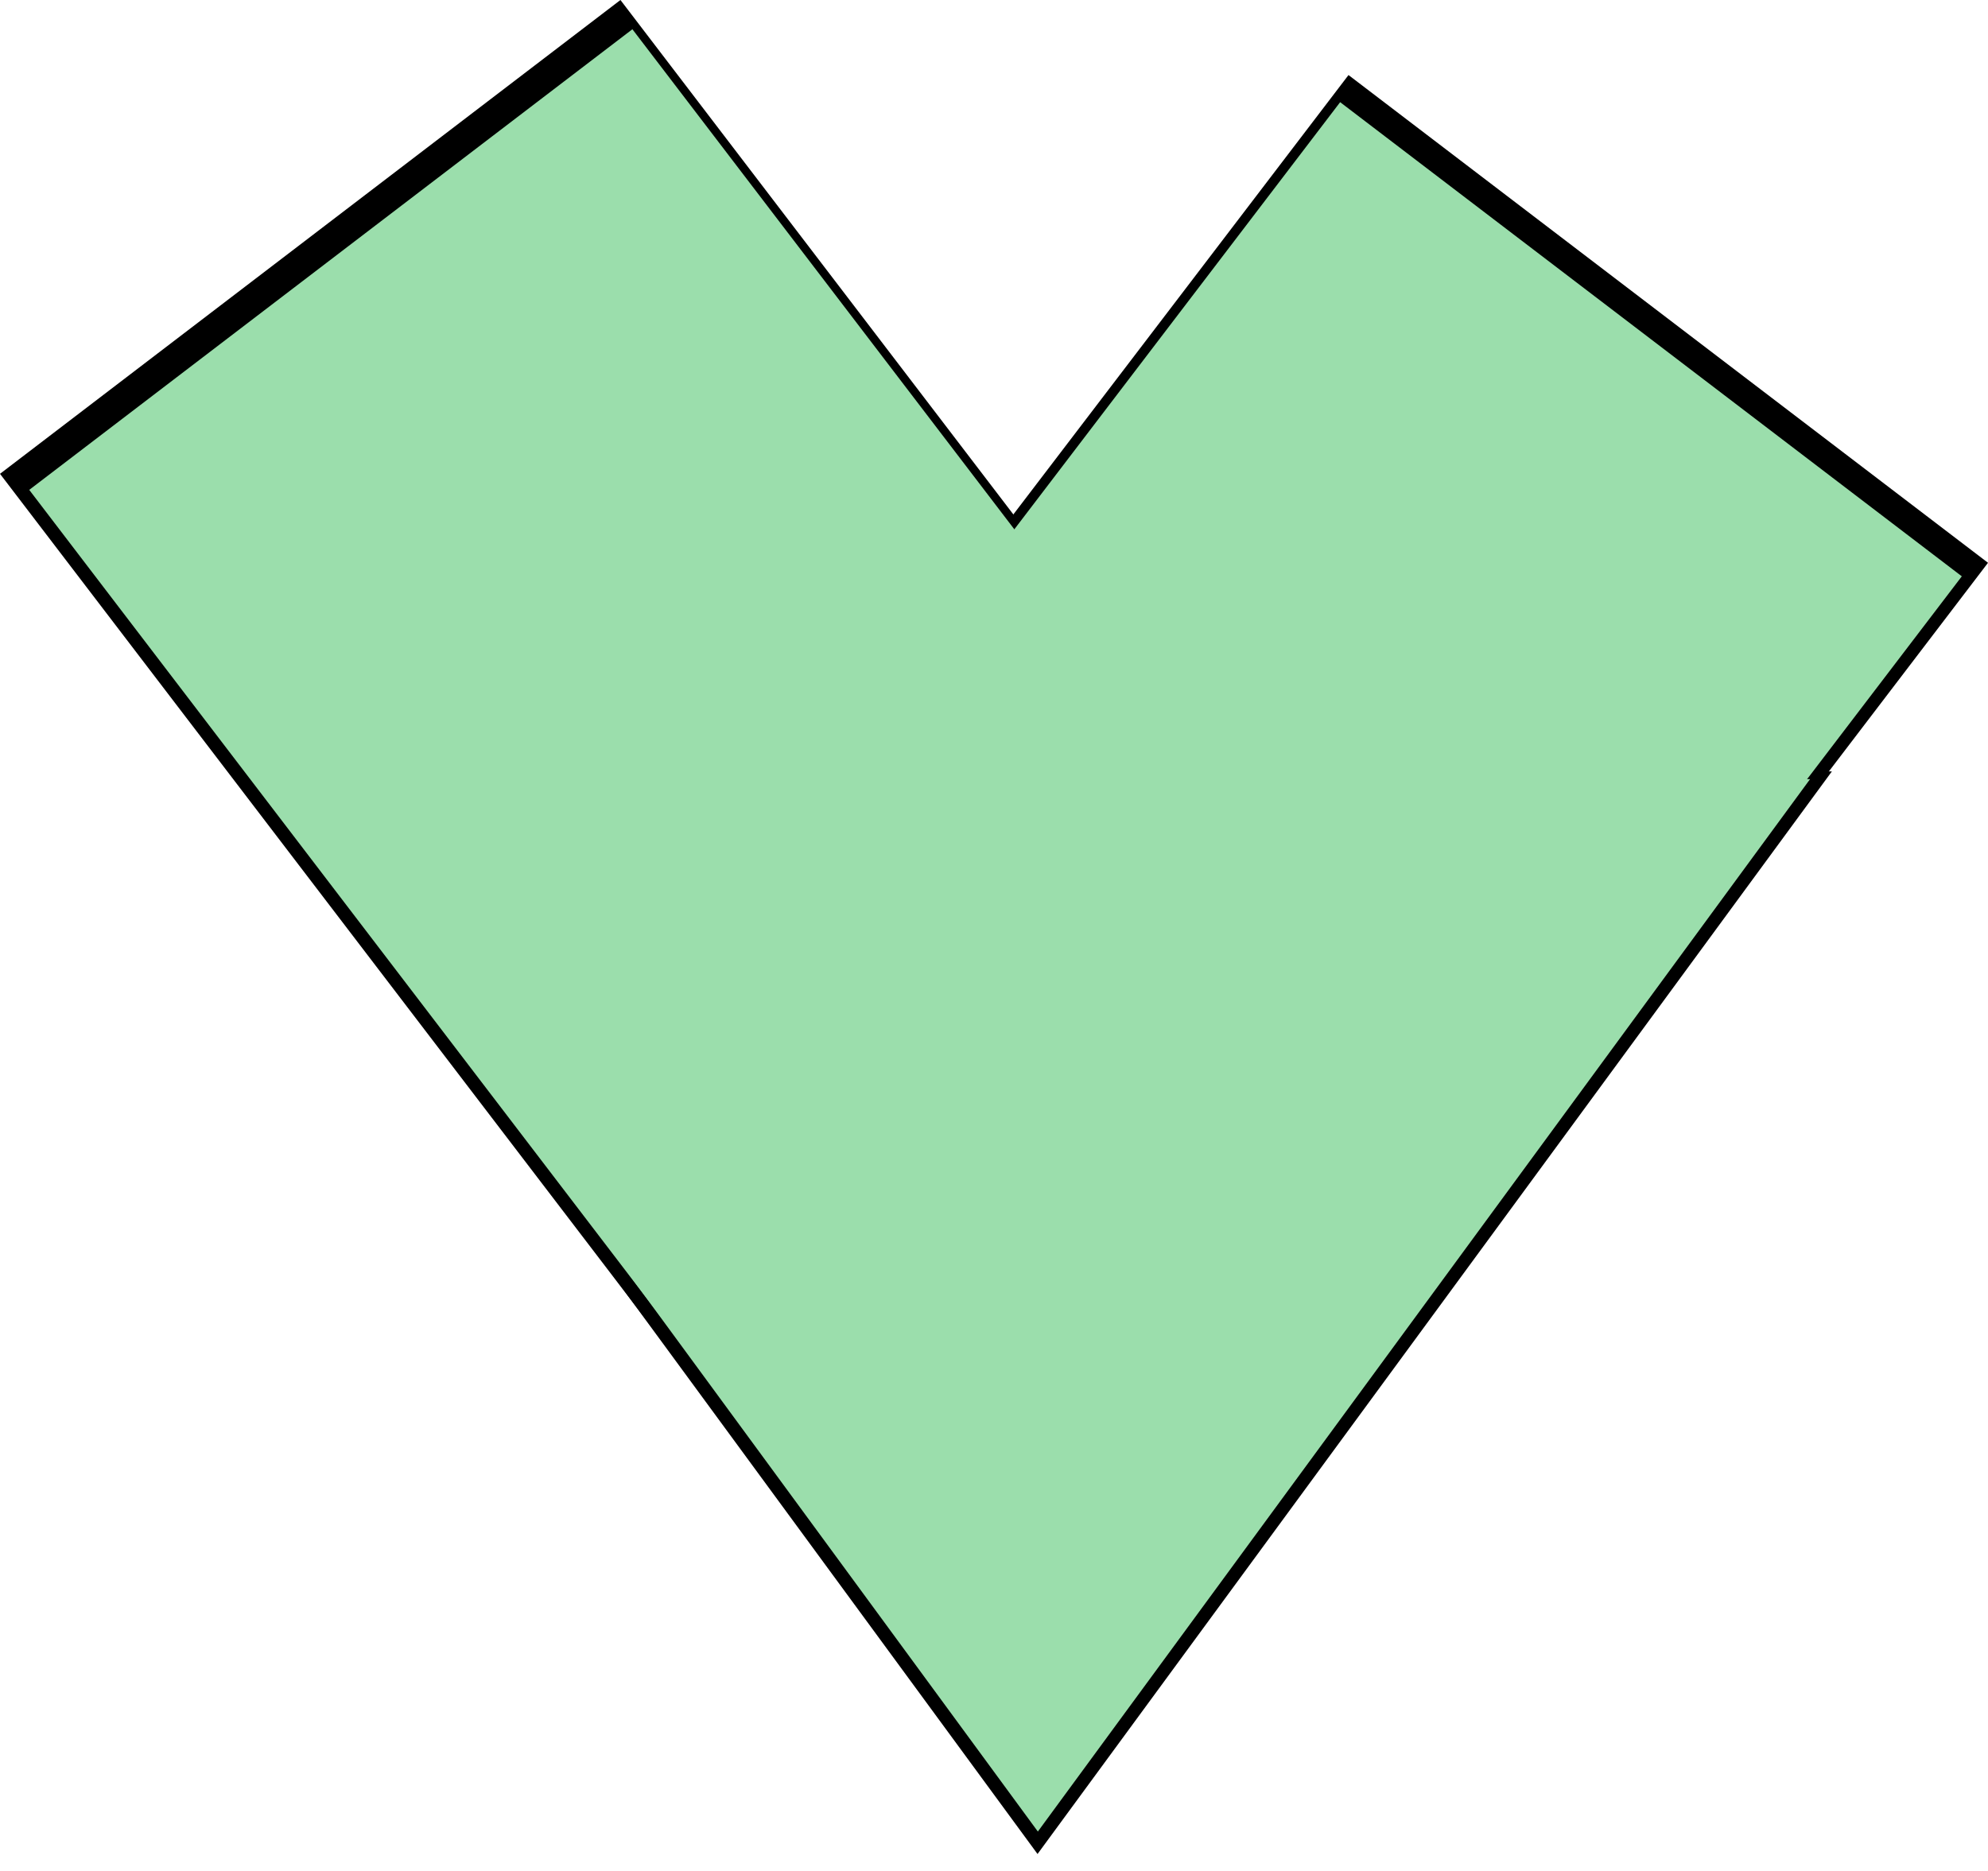 <svg width="68" height="64" viewBox="0 0 68 64" fill="none" xmlns="http://www.w3.org/2000/svg">
<path d="M35.489 63.42L8.318 26.388L62.66 26.388L35.489 63.42Z" fill="black"/>
<rect y="16.208" width="26.704" height="40.674" transform="rotate(-37.37 0 16.208)" fill="black"/>
<rect x="46.126" y="2.567" width="27.511" height="40.674" transform="rotate(37.334 46.126 2.567)" fill="black"/>
<path d="M35.5 62.652L9.086 26.652L61.914 26.652L35.5 62.652Z" fill="#9BDEAC"/>
<rect x="1" y="16.757" width="25.96" height="39.541" transform="rotate(-37.37 1 16.757)" fill="#9BDEAC"/>
<rect x="45.84" y="3.495" width="26.744" height="39.541" transform="rotate(37.334 45.84 3.495)" fill="#9BDEAC"/>
</svg>
